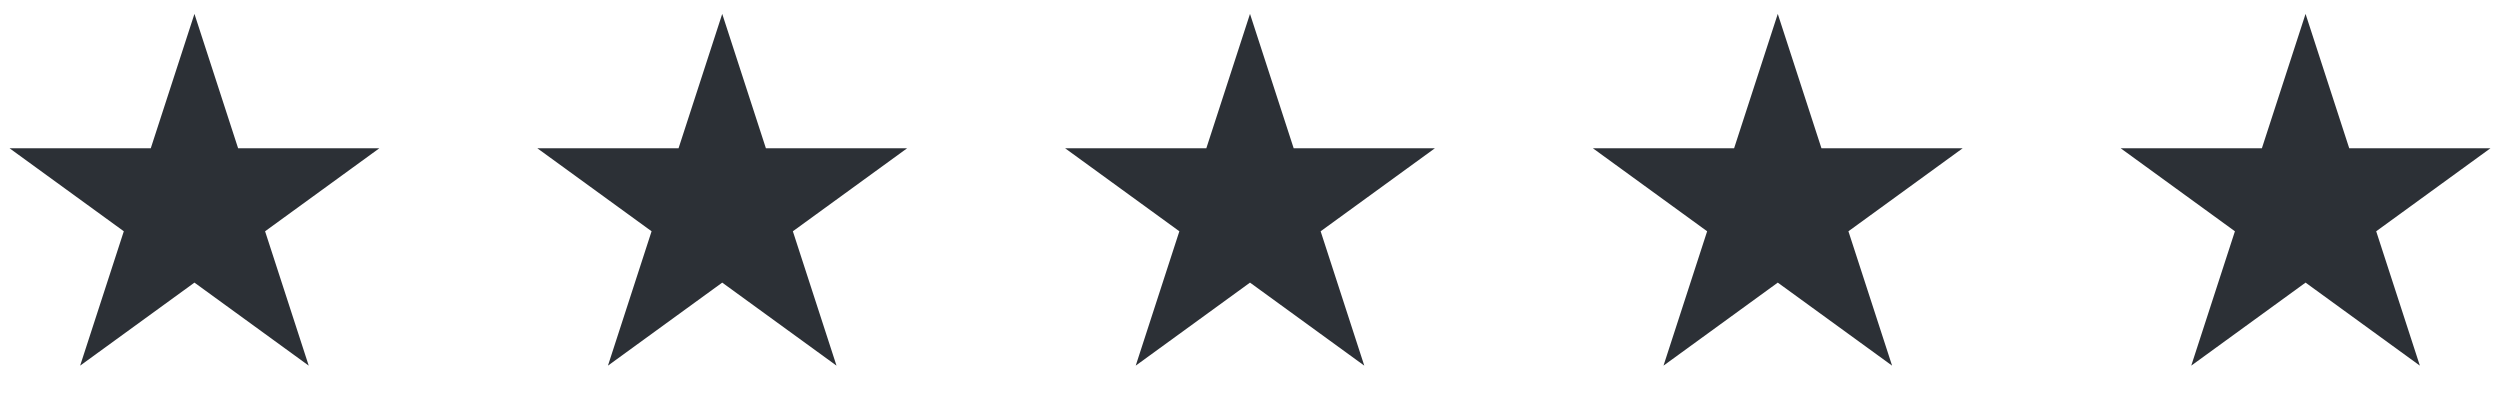 <svg width="90" height="15" viewBox="0 0 90 15" fill="none" xmlns="http://www.w3.org/2000/svg">
<path d="M7 0.5L8.572 5.337H13.657L9.543 8.326L11.114 13.163L7 10.174L2.885 13.163L4.457 8.326L0.343 5.337H5.428L7 0.5Z" fill="#2C3036"/>
<path d="M26 0.5L27.572 5.337H32.657L28.543 8.326L30.114 13.163L26 10.174L21.886 13.163L23.457 8.326L19.343 5.337H24.428L26 0.5Z" fill="#2C3036"/>
<path d="M45 0.5L46.572 5.337H51.657L47.543 8.326L49.114 13.163L45 10.174L40.886 13.163L42.457 8.326L38.343 5.337H43.428L45 0.5Z" fill="#2C3036"/>
<path d="M64 0.5L65.572 5.337H70.657L66.543 8.326L68.115 13.163L64 10.174L59.886 13.163L61.457 8.326L57.343 5.337H62.428L64 0.5Z" fill="#2C3036"/>
<path d="M83 0.5L84.572 5.337H89.657L85.543 8.326L87.115 13.163L83 10.174L78.885 13.163L80.457 8.326L76.343 5.337H81.428L83 0.5Z" fill="#2C3036"/>
</svg>
